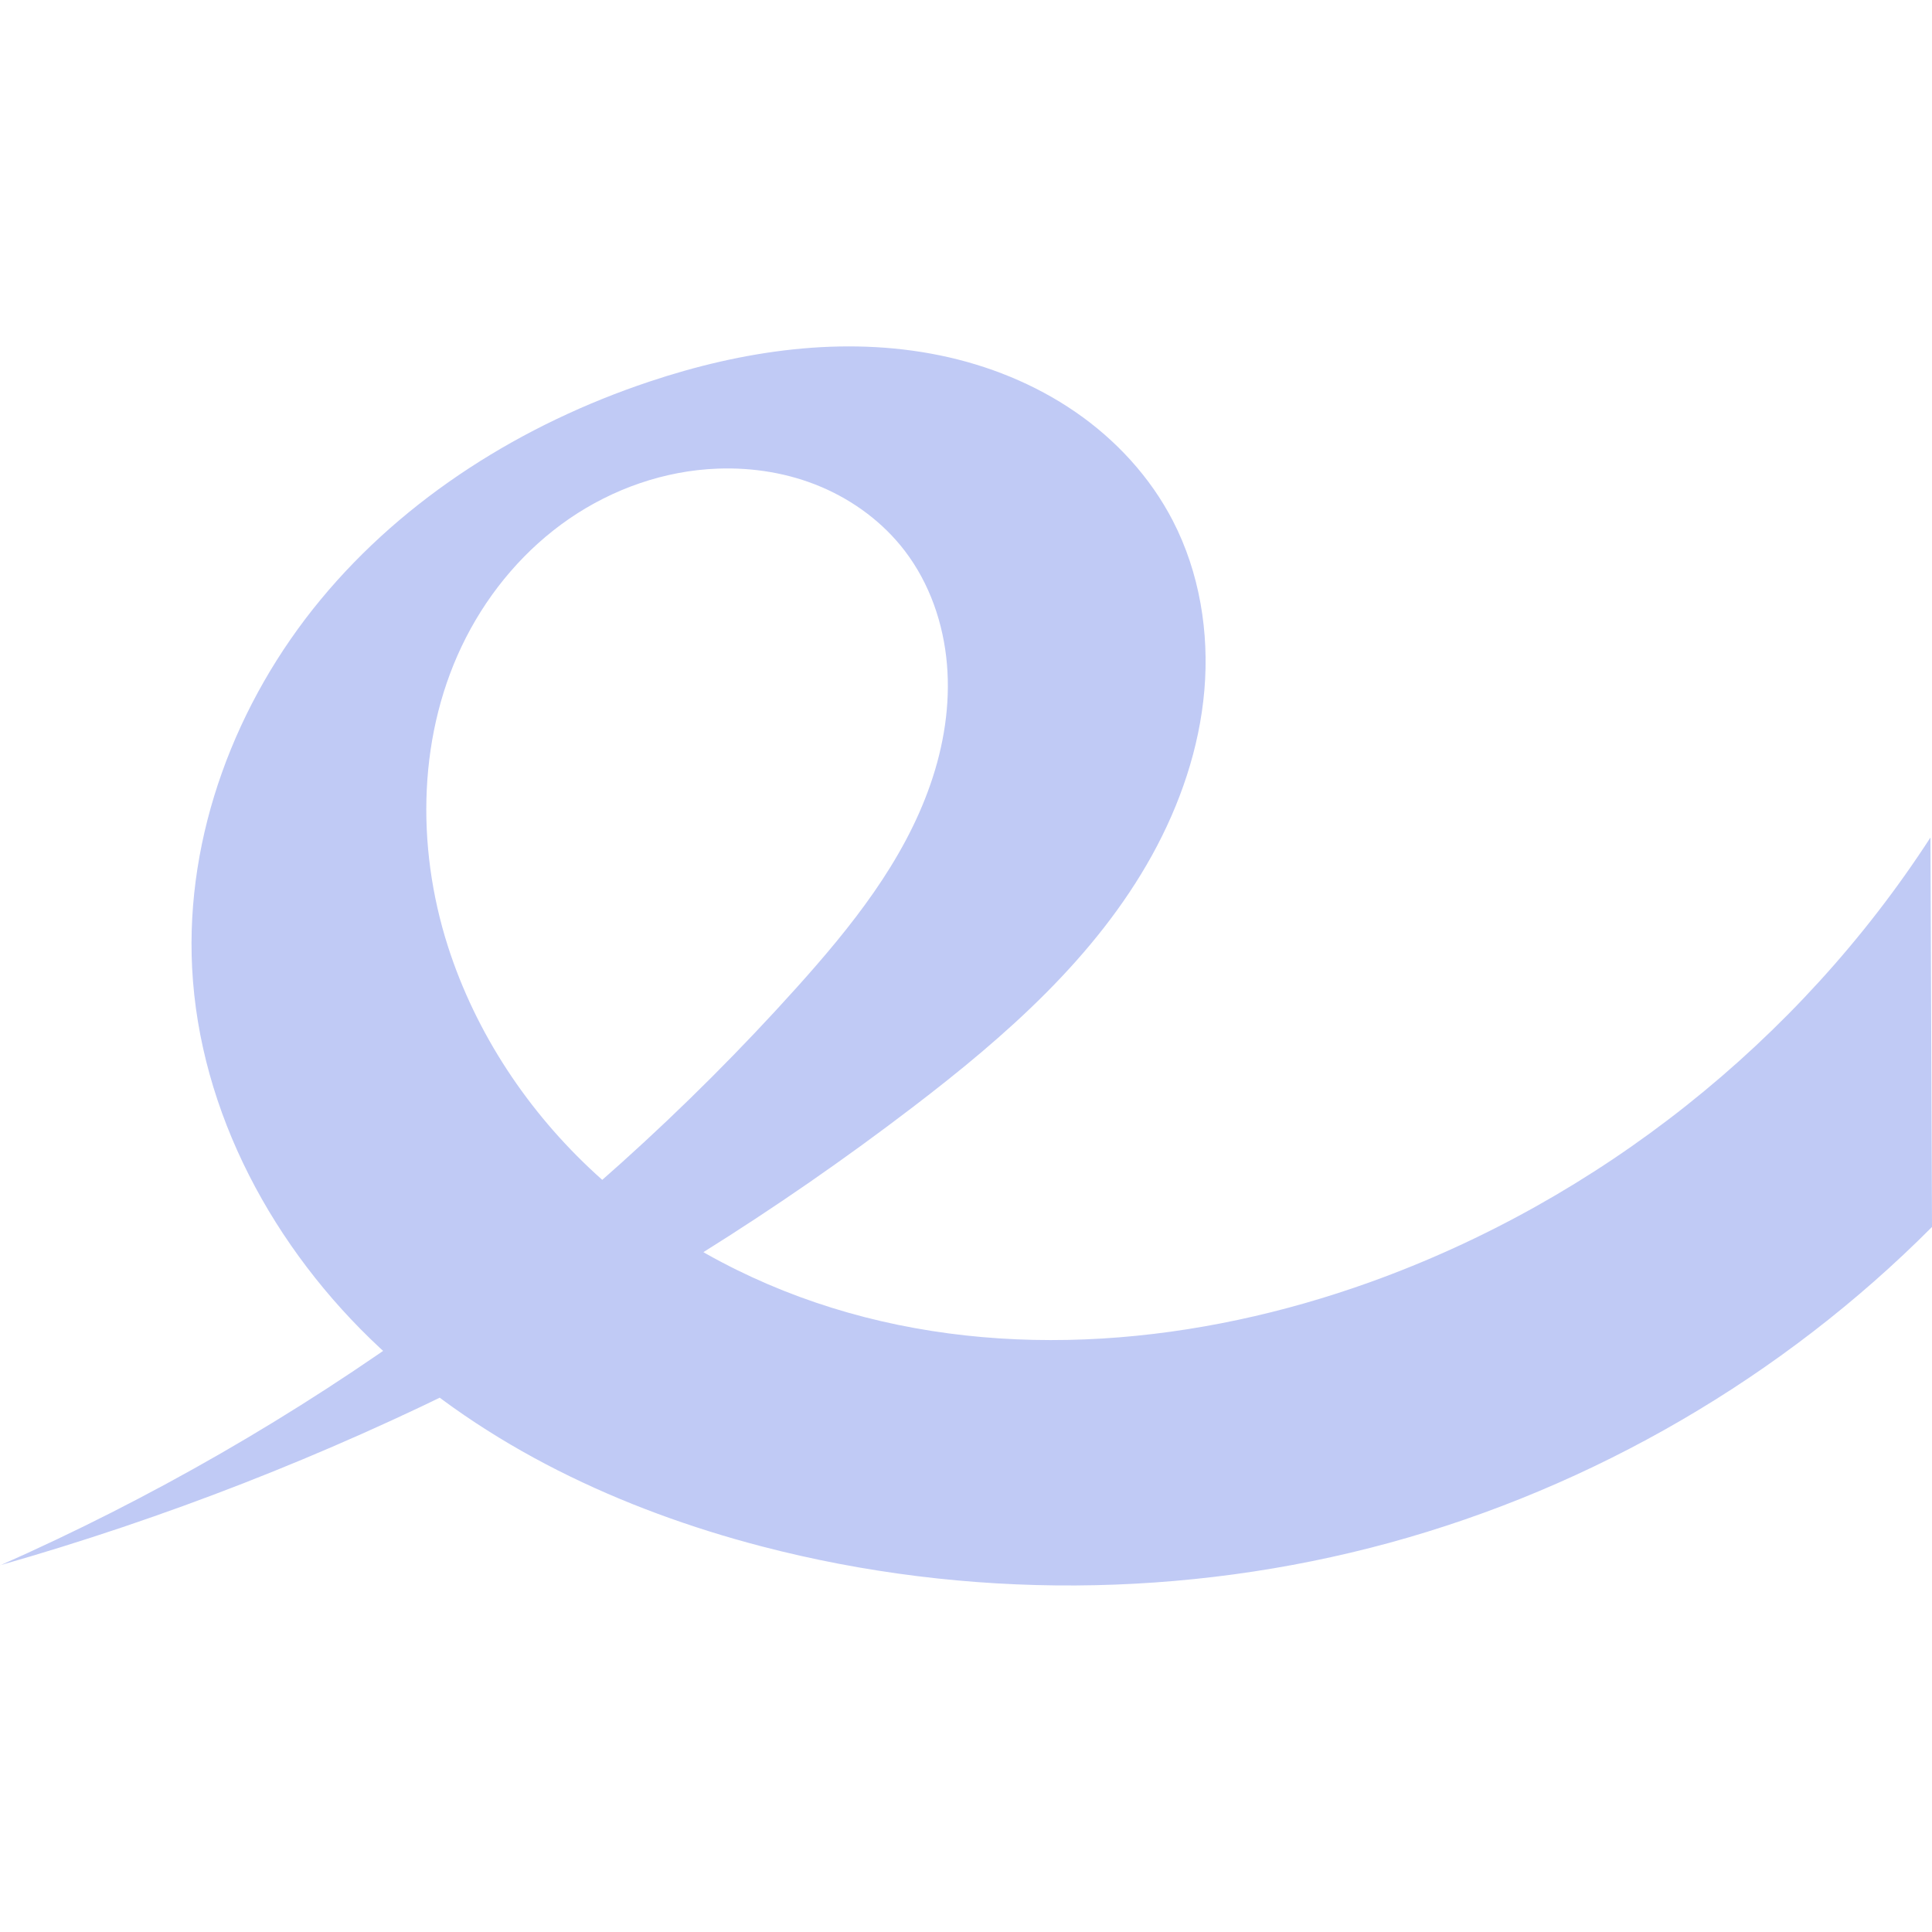 <svg xmlns="http://www.w3.org/2000/svg" width="16" height="16" version="1.1">
 <defs>
   <style id="current-color-scheme" type="text/css">
   .ColorScheme-Text { color: #ececec; } .ColorScheme-Highlight { color:#5294e2; }
  </style>
  <linearGradient id="arrongin" x1="0%" x2="0%" y1="0%" y2="100%">
   <stop offset="0%" style="stop-color:#dd9b44; stop-opacity:1"/>
   <stop offset="100%" style="stop-color:#ad6c16; stop-opacity:1"/>
  </linearGradient>
  <linearGradient id="aurora" x1="0%" x2="0%" y1="0%" y2="100%">
   <stop offset="0%" style="stop-color:#09D4DF; stop-opacity:1"/>
   <stop offset="100%" style="stop-color:#9269F4; stop-opacity:1"/>
  </linearGradient>
  <linearGradient id="cyberneon" x1="0%" x2="0%" y1="0%" y2="100%">
    <stop offset="0" style="stop-color:#0abdc6; stop-opacity:1"/>
    <stop offset="1" style="stop-color:#ea00d9; stop-opacity:1"/>
  </linearGradient>
  <linearGradient id="fitdance" x1="0%" x2="0%" y1="0%" y2="100%">
   <stop offset="0%" style="stop-color:#1AD6AB; stop-opacity:1"/>
   <stop offset="100%" style="stop-color:#329DB6; stop-opacity:1"/>
  </linearGradient>
  <linearGradient id="oomox" x1="0%" x2="0%" y1="0%" y2="100%">
   <stop offset="0%" style="stop-color:#efefe7; stop-opacity:1"/>
   <stop offset="100%" style="stop-color:#8f8f8b; stop-opacity:1"/>
  </linearGradient>
  <linearGradient id="rainblue" x1="0%" x2="0%" y1="0%" y2="100%">
   <stop offset="0%" style="stop-color:#00F260; stop-opacity:1"/>
   <stop offset="100%" style="stop-color:#0575E6; stop-opacity:1"/>
  </linearGradient>
  <linearGradient id="sunrise" x1="0%" x2="0%" y1="0%" y2="100%">
   <stop offset="0%" style="stop-color: #FF8501; stop-opacity:1"/>
   <stop offset="100%" style="stop-color: #FFCB01; stop-opacity:1"/>
  </linearGradient>
  <linearGradient id="telinkrin" x1="0%" x2="0%" y1="0%" y2="100%">
   <stop offset="0%" style="stop-color: #b2ced6; stop-opacity:1"/>
   <stop offset="100%" style="stop-color: #6da5b7; stop-opacity:1"/>
  </linearGradient>
  <linearGradient id="60spsycho" x1="0%" x2="0%" y1="0%" y2="100%">
   <stop offset="0%" style="stop-color: #df5940; stop-opacity:1"/>
   <stop offset="25%" style="stop-color: #d8d15f; stop-opacity:1"/>
   <stop offset="50%" style="stop-color: #e9882a; stop-opacity:1"/>
   <stop offset="100%" style="stop-color: #279362; stop-opacity:1"/>
  </linearGradient>
  <linearGradient id="90ssummer" x1="0%" x2="0%" y1="0%" y2="100%">
   <stop offset="0%" style="stop-color: #f618c7; stop-opacity:1"/>
   <stop offset="20%" style="stop-color: #94ffab; stop-opacity:1"/>
   <stop offset="50%" style="stop-color: #fbfd54; stop-opacity:1"/>
   <stop offset="100%" style="stop-color: #0f83ae; stop-opacity:1"/>
  </linearGradient>
 </defs>
 <path fill="#C0CAF5" class="ColorScheme-Text" d="m 6.5e-5,12.963 c 2.729,-0.778 5.309,-2.074 7.563,-3.797 0.766,-0.585 1.51,-1.238 1.977,-2.082 0.233,-0.422 0.393,-0.888 0.434,-1.368 0.041,-0.48 -0.04,-0.975 -0.261,-1.403 -0.187,-0.362 -0.472,-0.671 -0.808,-0.902 -0.336,-0.231 -0.722,-0.386 -1.121,-0.468 -0.799,-0.164 -1.635,-0.041 -2.408,0.218 -1.045,0.349 -2.018,0.955 -2.72,1.804 -0.703,0.849 -1.121,1.95 -1.065,3.051 0.061,1.198 0.677,2.329 1.555,3.147 0.878,0.817 2,1.34 3.16,1.643 1.696,0.442 3.508,0.432 5.2,-0.029 1.691,-0.462 3.257,-1.373 4.494,-2.616 l -0.013,-3.225 c -1.092,1.687 -2.748,3.002 -4.64,3.682 -1.425,0.512 -3.012,0.663 -4.457,0.213 -0.723,-0.225 -1.402,-0.599 -1.959,-1.111 -0.558,-0.512 -0.991,-1.163 -1.222,-1.884 -0.267,-0.835 -0.249,-1.778 0.151,-2.558 0.2,-0.39 0.493,-0.734 0.854,-0.982 0.361,-0.248 0.791,-0.399 1.229,-0.415 0.293,-0.011 0.589,0.037 0.859,0.152 0.27,0.115 0.513,0.296 0.691,0.529 0.205,0.268 0.32,0.6 0.349,0.937 0.029,0.337 -0.026,0.678 -0.137,0.997 -0.221,0.638 -0.655,1.179 -1.107,1.682 -1.83,2.037 -4.096,3.68 -6.6,4.787 h -1e-5"/>
</svg>
